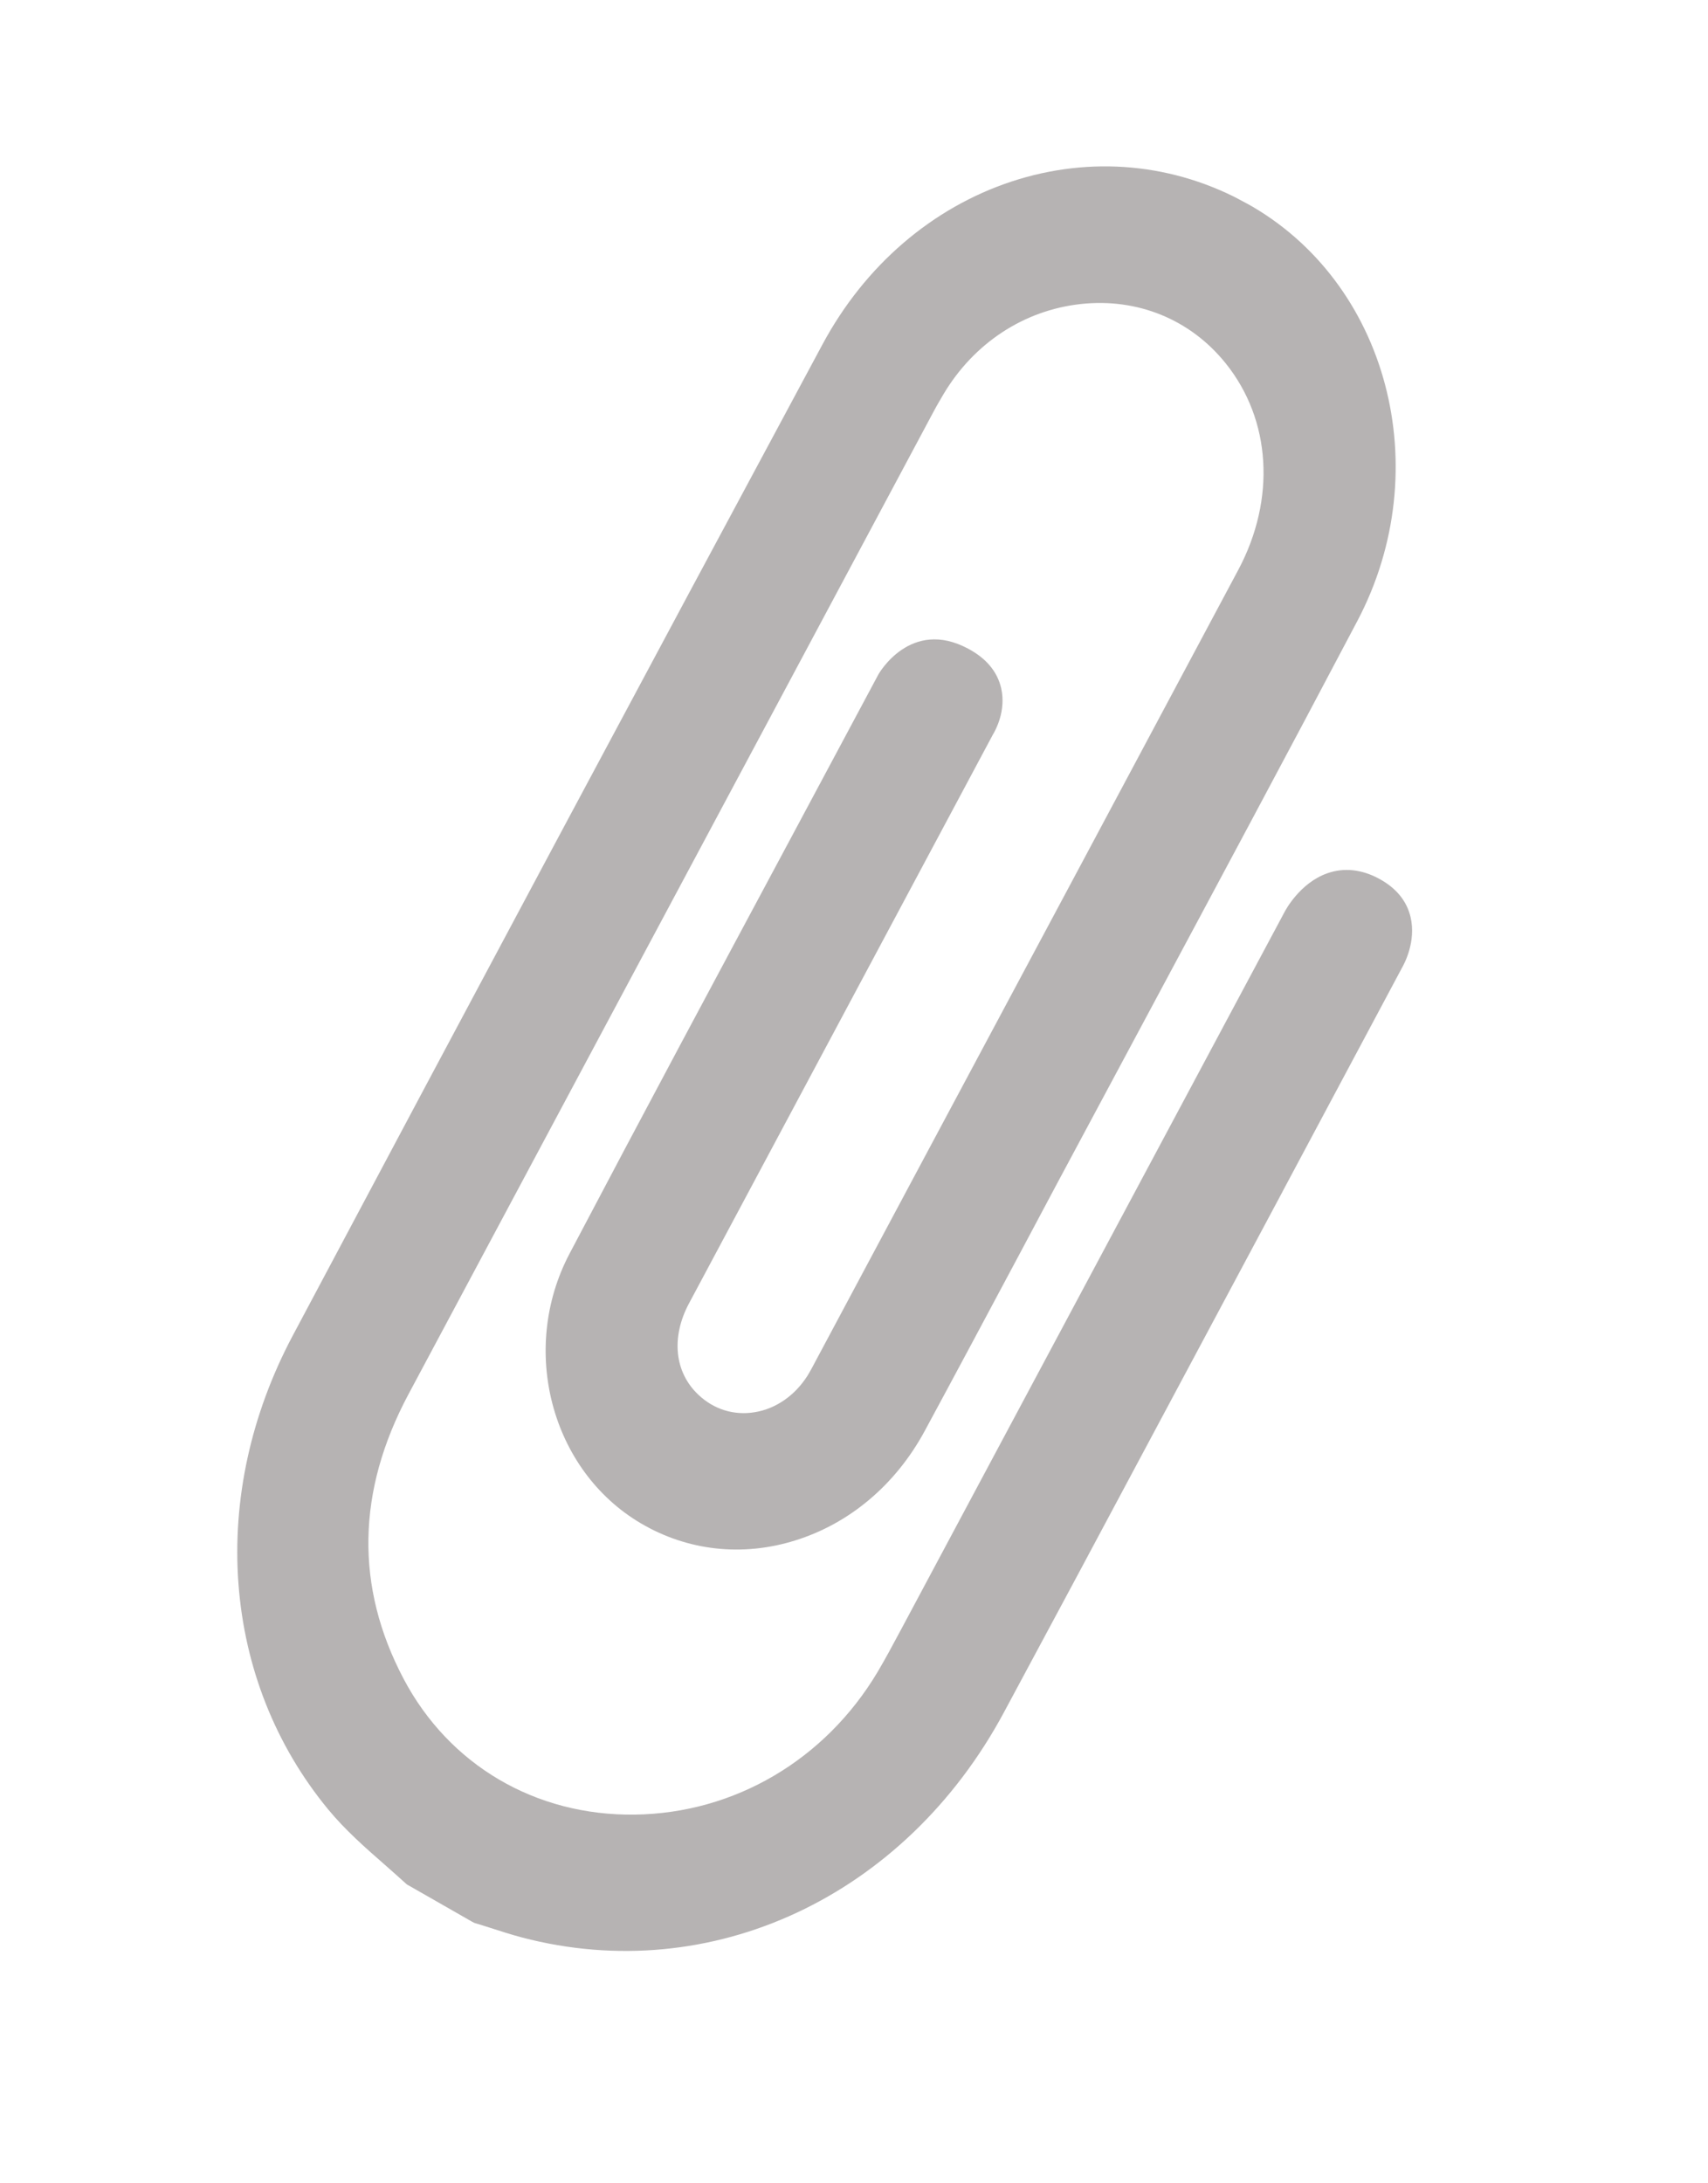 <svg width="18" height="23" viewBox="0 0 18 23" fill="none" xmlns="http://www.w3.org/2000/svg">
<g clip-path="url(#clip0_396_253)">
<path d="M13.516 12.553C13.935 11.768 14.354 10.983 14.773 10.199C14.798 10.156 14.927 9.919 14.865 9.659C14.824 9.488 14.711 9.352 14.53 9.255C14.349 9.158 14.164 9.138 13.99 9.199C13.695 9.301 13.541 9.6 13.536 9.61L12.914 10.773C11.774 12.904 10.635 15.036 9.495 17.168L9.481 17.194C9.407 17.332 9.33 17.476 9.25 17.611C8.697 18.54 7.74 19.102 6.69 19.116C5.643 19.13 4.732 18.594 4.252 17.683C3.742 16.715 3.76 15.709 4.303 14.691C5.736 12.009 7.171 9.326 8.605 6.644L9.843 4.328C9.876 4.266 9.913 4.205 9.943 4.153C10.263 3.615 10.79 3.269 11.388 3.203C11.986 3.137 12.543 3.364 12.915 3.825C13.397 4.422 13.448 5.258 13.049 6.005C11.946 8.071 10.842 10.137 9.737 12.202L8.556 14.412C8.54 14.441 8.525 14.468 8.51 14.492C8.378 14.701 8.176 14.841 7.954 14.877C7.735 14.913 7.524 14.848 7.361 14.694C7.108 14.457 7.07 14.087 7.262 13.729C8.05 12.254 8.839 10.778 9.627 9.304L10.464 7.738C10.491 7.694 10.605 7.488 10.551 7.25C10.511 7.076 10.394 6.935 10.202 6.833C9.596 6.509 9.262 7.096 9.257 7.105C8.943 7.693 8.633 8.27 8.327 8.843C7.536 10.319 6.789 11.712 6.002 13.207C5.471 14.216 5.808 15.49 6.753 16.047C7.246 16.338 7.826 16.402 8.383 16.227C8.956 16.048 9.44 15.639 9.745 15.075C10.076 14.463 10.409 13.839 10.731 13.236C10.87 12.976 11.008 12.715 11.147 12.455C11.463 11.865 11.779 11.276 12.095 10.686C12.822 9.329 13.575 7.926 14.305 6.541C15.149 4.939 14.626 2.966 13.138 2.142C12.376 1.719 11.495 1.638 10.661 1.912C9.822 2.189 9.115 2.797 8.669 3.626C6.799 7.104 4.92 10.619 3.083 14.074C2.645 14.899 2.447 15.802 2.513 16.684C2.579 17.567 2.904 18.387 3.455 19.057C3.635 19.276 3.849 19.464 4.056 19.645C4.129 19.71 4.204 19.775 4.276 19.841L4.287 19.851L4.992 20.254L5.006 20.259C5.06 20.275 5.114 20.292 5.167 20.309C5.275 20.344 5.387 20.38 5.5 20.41C7.494 20.934 9.536 19.982 10.58 18.039C11.562 16.213 12.556 14.353 13.516 12.554L13.516 12.553Z" fill="#B6B3B3"/>
</g>
<defs>
<clipPath id="clip0_396_253">
<rect width="8.491" height="19.812" fill="white" transform="translate(10.273 0.611) rotate(28.132)"/>
</clipPath>
</defs>
</svg>
